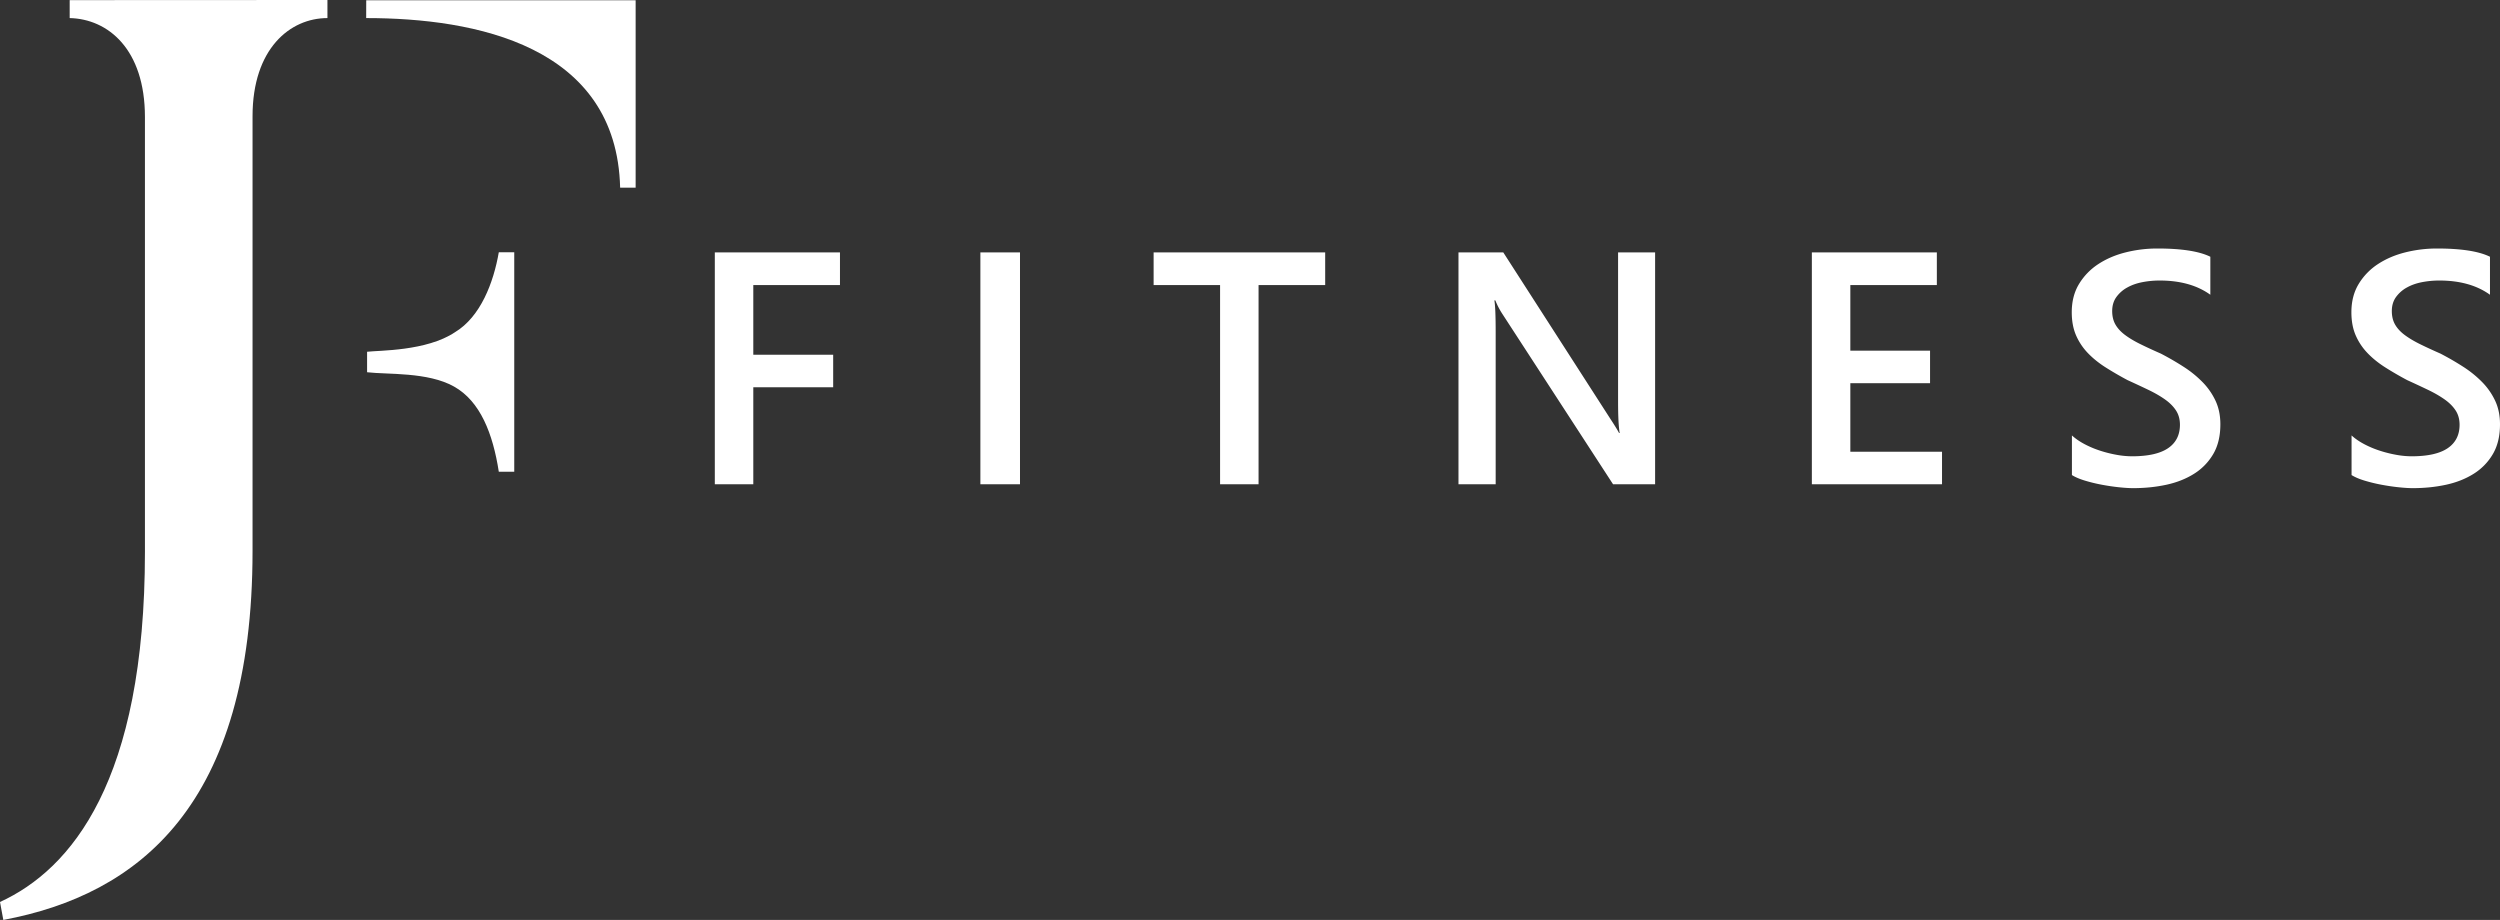 <svg id="JF_Logo_v2_-_white" data-name="JF Logo v2 - white" xmlns="http://www.w3.org/2000/svg" width="9353.709" height="3441.897" viewBox="0 0 9353.709 3441.897">
  <rect x="0" y="0" width="9353.709" height="3441.897" fill="#333333" stroke="none"/>
  <path id="Path_43" data-name="Path 43" d="M3066.757,997v67.64c-139.661,0-280.222,114.311-280.222,367.187V3058.4c0,952.239-426.581,1285.671-932.495,1380.5l-12.4-67.157c266.887-122.4,542.278-452.735,542.278-1310.118V1435.048c0-254.454-138.5-367.187-281.575-370.408V997.451Z" transform="translate(-1841.64 -997)" fill="#fff"/>
  <path id="Path_44" data-name="Path 44" d="M2267.193,997.32h1007.96v701.134h-57.977C3204.293,1167,2676.059,1063.929,2267,1063.929Zm496.025,942.7H2821v821.34h-57.783c-22.1-142.365-69.122-263.666-167.683-318.873s-248.624-44.353-325.122-53.467v-76.659c44.868-5.347,222.052-1.933,328.343-72.793C2695.385,2181.6,2743.7,2052.758,2763.218,1940.025Z" transform="translate(-896.94 -996.289)" fill="#fff"/>
  <path id="Path_45" data-name="Path 45" d="M487.753-23.794H163.476V236.959H462.343v121.6H163.476v363H19.487V-146H487.753ZM1161.332,721.56H1013.109V-146h148.224ZM2303.177-23.794H2053.919V721.56H1909.931V-23.794H1661.278V-146h641.9ZM3537.586,721.56h-157.3L2965.866,83.9a282.719,282.719,0,0,1-26.015-50.215h-3.63q4.841,27.83,4.84,119.184v568.7H2801.913V-146H2969.5L3370,476.537q25.41,38.72,32.67,53.24h2.42q-6.05-34.485-6.05-116.764V-146h138.544Zm1073.481,0H4124.047V-146h467.661V-23.794H4268.035V221.834H4566.3v121.6H4268.035V599.956h343.032ZM5097.1,687.075V538.852q19.965,18.15,47.492,32.67a366.931,366.931,0,0,0,58.382,24.5,460.072,460.072,0,0,0,61.709,15.427,329,329,0,0,0,56.869,5.445q90.75,0,135.216-30.25t44.467-87.724q0-30.855-14.822-53.542t-41.442-41.442q-26.62-18.755-62.617-36t-77.137-36q-44.164-23.595-82.279-47.795t-66.247-53.542a224.006,224.006,0,0,1-44.165-66.247q-16.033-36.9-16.033-86.514,0-61.1,27.527-106.177a232.484,232.484,0,0,1,72.6-74.414q45.073-29.342,102.546-43.56a486.955,486.955,0,0,1,117.369-14.217q136.124,0,198.438,30.855V12.506q-73.81-53.24-189.968-53.239a340.381,340.381,0,0,0-63.827,6.05q-31.762,6.05-56.87,19.965a123.1,123.1,0,0,0-40.837,35.695q-15.731,21.78-15.73,52.635,0,29.04,12.1,50.215t35.392,38.72q23.292,17.545,56.87,34.182t77.741,36q45.375,23.595,85.607,49.61a403.568,403.568,0,0,1,70.784,57.475,252.554,252.554,0,0,1,48.4,69.877q17.848,38.417,17.848,87.422,0,65.944-26.62,111.319a214.545,214.545,0,0,1-71.691,73.809q-45.073,28.435-103.757,41.14t-124.024,12.7q-21.78,0-53.542-3.328t-65.037-9.68a598.227,598.227,0,0,1-62.919-15.427Q5115.248,698.57,5097.1,687.075Zm1046.256,0V538.852q19.965,18.15,47.492,32.67a366.988,366.988,0,0,0,58.382,24.5,460.1,460.1,0,0,0,61.71,15.427,328.989,328.989,0,0,0,56.869,5.445q90.749,0,135.217-30.25t44.467-87.724q0-30.855-14.822-53.542t-41.442-41.442q-26.619-18.755-62.617-36t-77.136-36q-44.165-23.595-82.28-47.795t-66.247-53.542a224.025,224.025,0,0,1-44.165-66.247q-16.032-36.9-16.032-86.514,0-61.1,27.528-106.177a232.478,232.478,0,0,1,72.6-74.414q45.072-29.342,102.546-43.56a486.959,486.959,0,0,1,117.37-14.217q136.124,0,198.438,30.855V12.506q-73.811-53.24-189.968-53.239a340.377,340.377,0,0,0-63.827,6.05q-31.762,6.05-56.87,19.965a123.108,123.108,0,0,0-40.837,35.695Q6294,42.756,6294,73.611q0,29.04,12.1,50.215t35.392,38.72q23.292,17.545,56.87,34.182t77.742,36q45.375,23.595,85.607,49.61a403.572,403.572,0,0,1,70.784,57.475,252.575,252.575,0,0,1,48.4,69.877q17.847,38.417,17.848,87.422,0,65.944-26.621,111.319a214.545,214.545,0,0,1-71.691,73.809q-45.072,28.435-103.757,41.14t-124.023,12.7q-21.78,0-53.542-3.328t-65.037-9.68a598.217,598.217,0,0,1-62.919-15.427Q6161.5,698.57,6143.354,687.075Z" transform="translate(2654.969 1090.308)" fill="#fff"/>
</svg>
